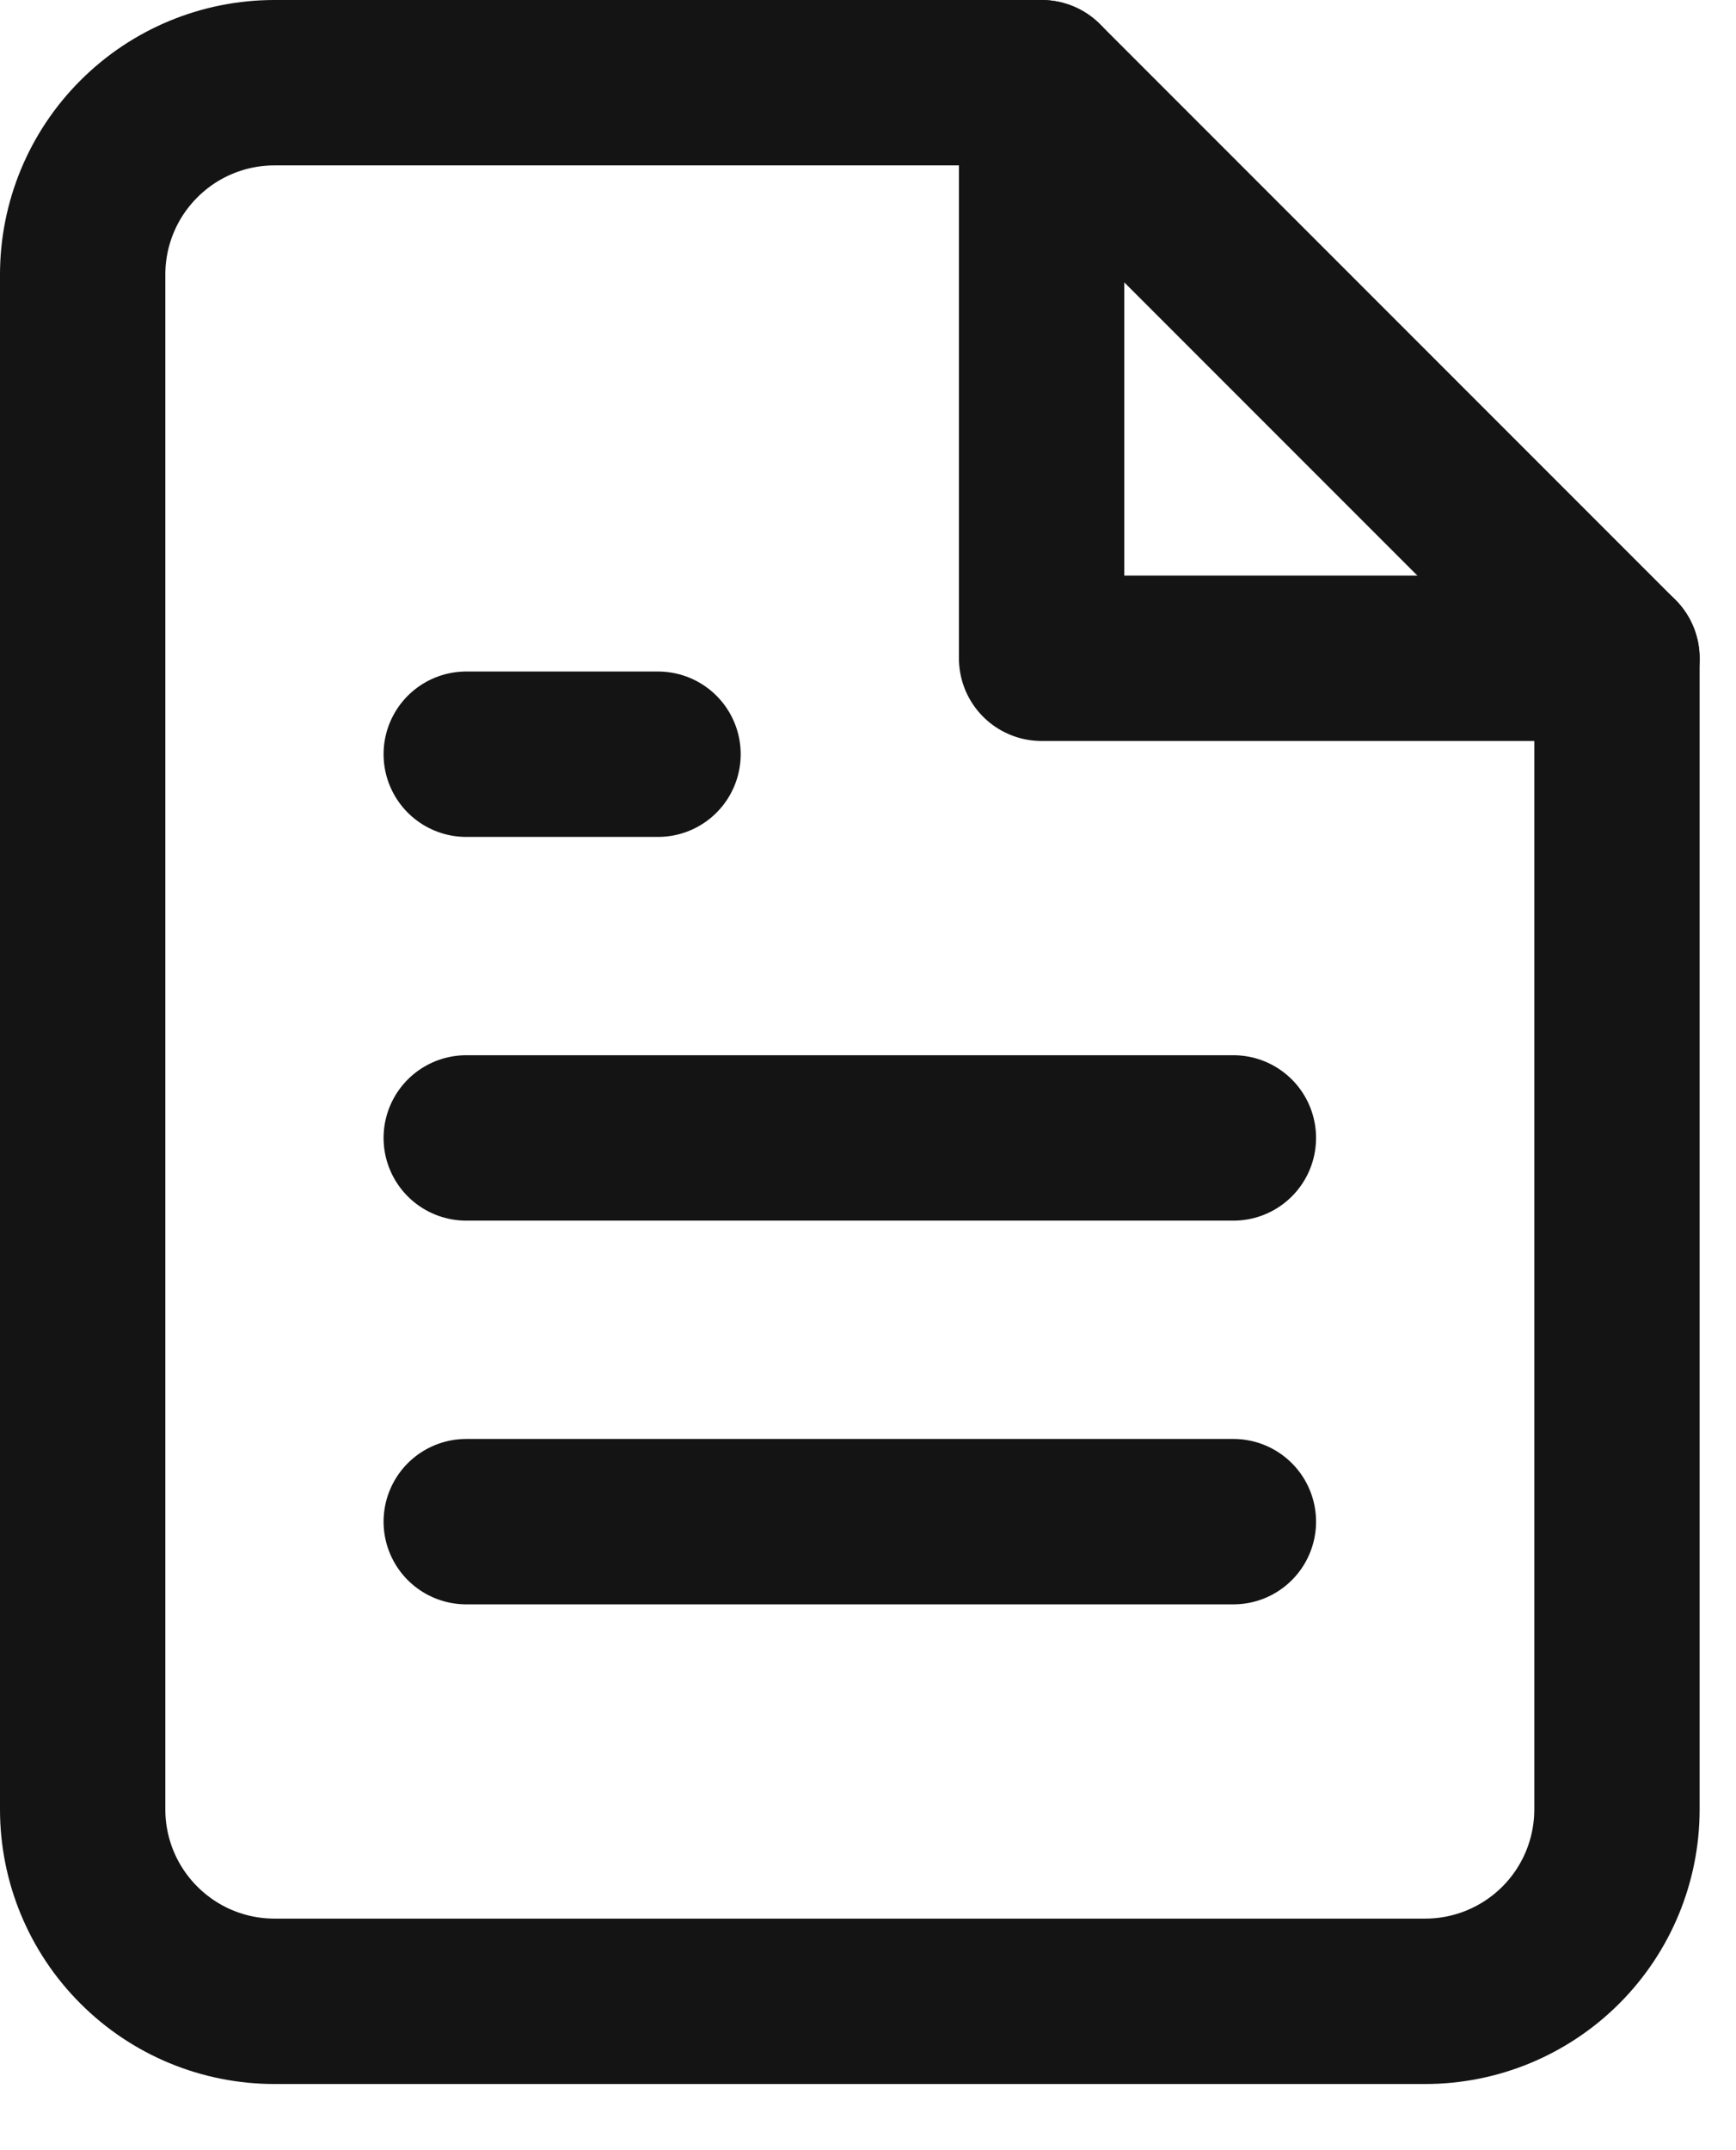 <svg  viewBox="0 0 21 26" fill="none" xmlns="http://www.w3.org/2000/svg">
<path d="M12.6 1H3.32C2.705 1 2.115 1.244 1.68 1.68C1.244 2.115 1 2.705 1 3.32V21.88C1 22.495 1.244 23.085 1.68 23.52C2.115 23.956 2.705 24.2 3.32 24.2H17.24C17.855 24.2 18.445 23.956 18.881 23.52C19.316 23.085 19.56 22.495 19.56 21.88V7.96L12.6 1Z" stroke="#141414" stroke-width="2" stroke-linecap="round" stroke-linejoin="round"/>
<path d="M12.6 1V7.96H19.56" stroke="#141414" stroke-width="2" stroke-linecap="round" stroke-linejoin="round"/>
<path d="M14.92 13.76H5.64" stroke="#141414" stroke-width="2" stroke-linecap="round" stroke-linejoin="round"/>
<path d="M14.92 18.4H5.64" stroke="#141414" stroke-width="2" stroke-linecap="round" stroke-linejoin="round"/>
<path d="M7.96 9.12H6.8H5.64" stroke="#141414" stroke-width="2" stroke-linecap="round" stroke-linejoin="round"/>
</svg>
